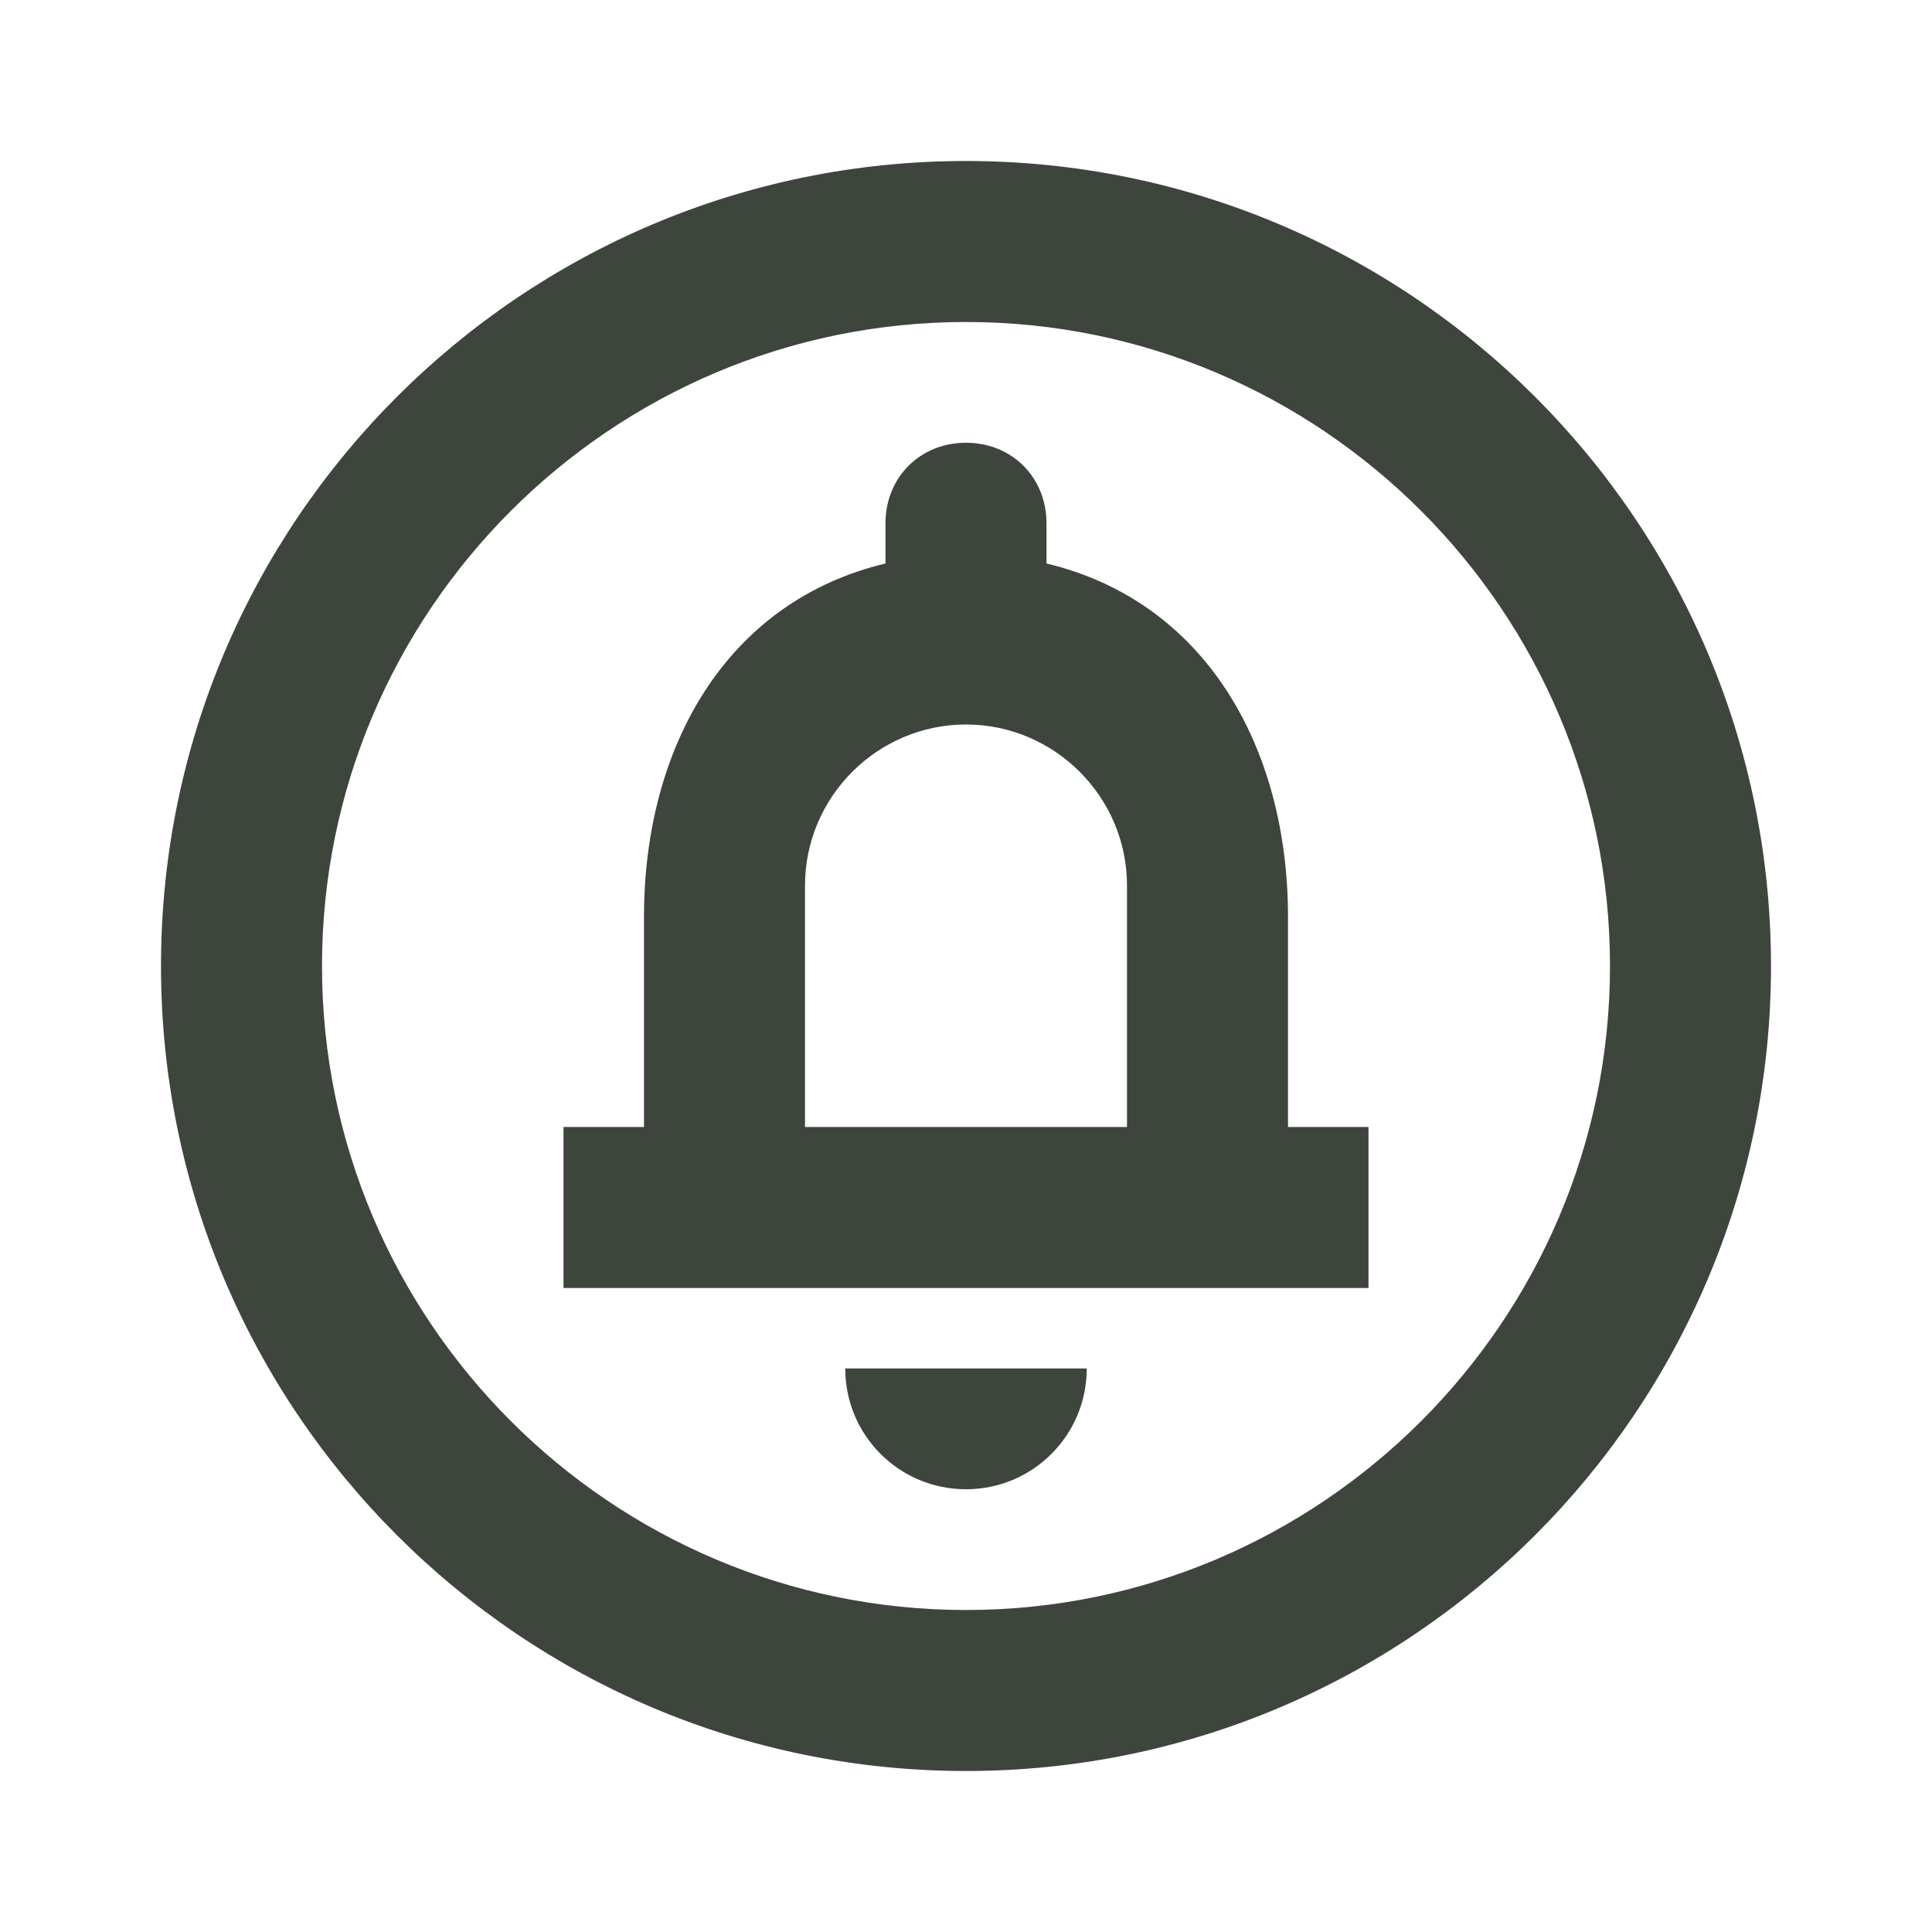 <svg width="24" height="24" viewBox="0 0 24 24" fill="none" xmlns="http://www.w3.org/2000/svg">
<g id="Unselected-icon">
<path id="Vector" d="M12 18.5C12.83 18.5 13.5 17.83 13.5 17H10.5C10.5 17.83 11.17 18.5 12 18.5ZM12 2C6.48 2 2 6.48 2 12C2 17.52 6.48 22 12 22C17.52 22 22 17.52 22 12C22 6.48 17.52 2 12 2ZM12 20C7.59 20 4 16.41 4 12C4 7.59 7.59 4 12 4C16.41 4 20 7.59 20 12C20 16.41 16.41 20 12 20ZM16 11.39C16 9.28 14.97 7.47 13 7V6.5C13 5.93 12.57 5.5 12 5.5C11.43 5.5 11 5.93 11 6.5V7C9.03 7.47 8 9.27 8 11.39V14H7V16H17V14H16V11.39ZM14 14H10V11C10 9.9 10.9 9 12 9C13.1 9 14 9.9 14 11V14Z" fill="#3D453D"/>
</g>
</svg>
